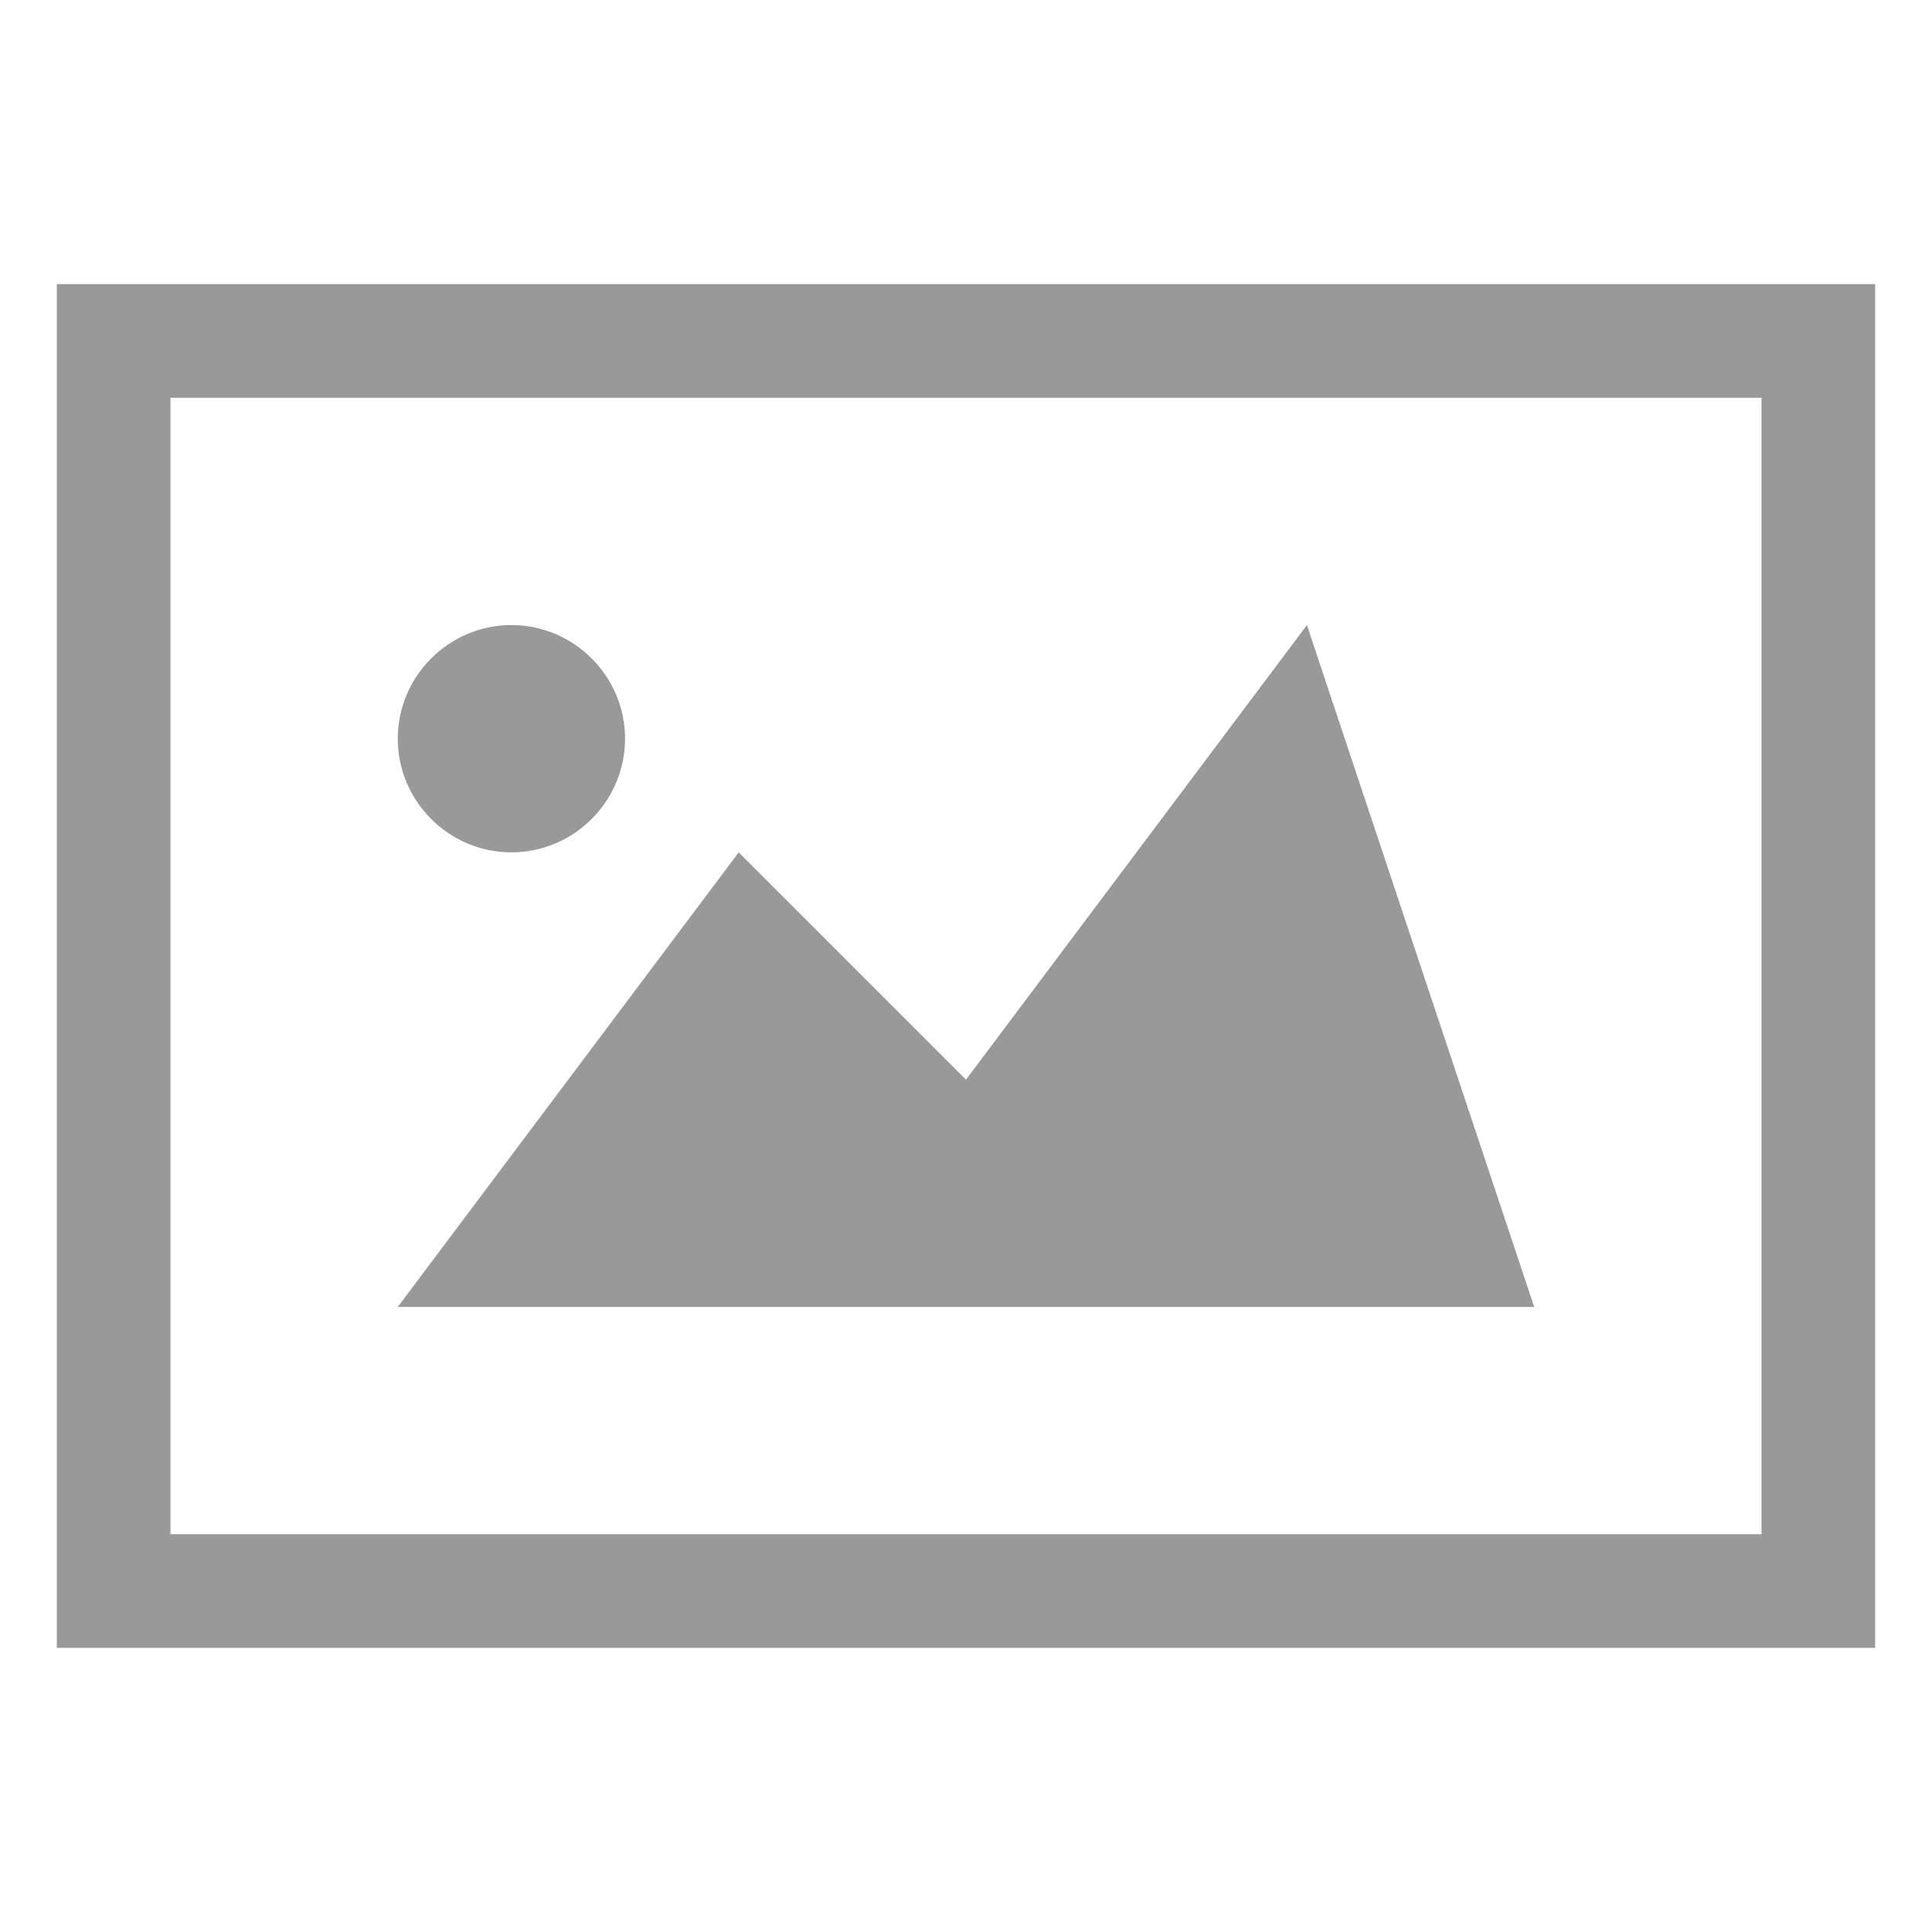 <svg xmlns="http://www.w3.org/2000/svg" viewBox="0 0 34 34" enable-background="new 0 0 34 34"><path fill-rule="evenodd" clip-rule="evenodd" fill="#9A9999" d="M9 11c-1.1 0-2 .9-2 2s.9 2 2 2 2-.9 2-2-.9-2-2-2zM7 23h20l-4-12-6 8-4-4-6 8zM33 5H1v24h32V5zm-2 2v20H3V7h28z"/></svg>